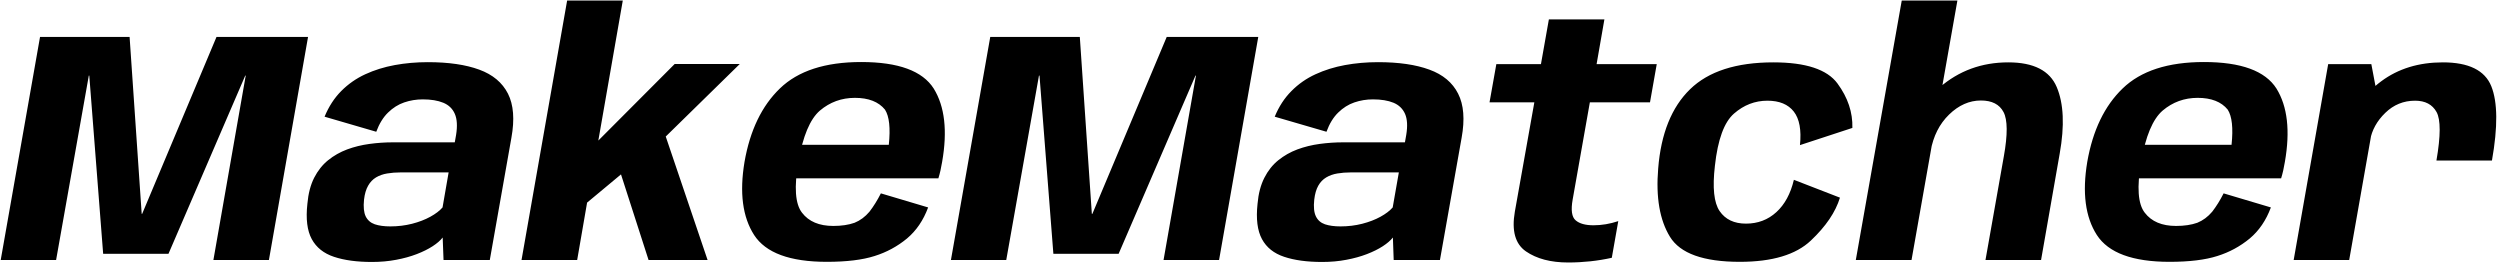 <svg xmlns="http://www.w3.org/2000/svg" version="1.1" xmlnsxlink="http://www.w3.org/1999/xlink"
  xmlnssvgjs="http://svgjs.dev/svgjs" width="2000" height="212" viewBox="0 0 2000 212">
  <g transform="matrix(1,0,0,1,-1.212,-0.775)">
    <svg viewBox="0 0 396 42" data-background-color="#1b4571" preserveAspectRatio="xMidYMid meet"
      height="212" width="2000" xmlns="http://www.w3.org/2000/svg"
      xmlnsxlink="http://www.w3.org/1999/xlink">
      <g id="tight-bounds" transform="matrix(1,0,0,1,0.24,0.153)">
        <svg viewBox="0 0 395.52 41.693" height="41.693" width="395.52">
          <g>
            <svg viewBox="0 0 395.52 41.693" height="41.693" width="395.52">
              <g>
                <svg viewBox="0 0 395.52 41.693" height="41.693"
                  width="395.52">
                  <g id="textblocktransform">
                    <svg viewBox="0 0 395.52 41.693" height="41.693"
                      width="395.52" id="textblock">
                      <g>
                        <svg viewBox="0 0 395.52 41.693" height="41.693"
                          width="395.52">
                          <g transform="matrix(1,0,0,1,0,0)">
                            <svg width="395.52" viewBox="-0.55 -39.25 377.581 39.63"
                              height="41.693" data-palette-color="#ffffff">
                              <g class="wordmark-text-0" data-fill-palette-color="primary"
                                id="text-0">
                                <path
                                  d="M5.4-33.75L-0.55 0 7.83 0 12.78-27.9 12.85-27.9 14.95-0.93 24.83-0.93 36.45-27.9 36.52-27.9 31.63 0 40.03 0 45.95-33.75 32.1-33.75 20.85-6.98 20.78-6.98 18.95-33.75 5.4-33.75ZM55.62 0.3L55.62 0.3Q57.57 0.3 59.29-0.03 61-0.35 62.4-0.89 63.8-1.43 64.8-2.08 65.8-2.73 66.32-3.4L66.32-3.4 66.45 0 73.45 0 76.72-18.5Q77.47-22.65 76.2-25.16 74.92-27.68 71.85-28.8 68.77-29.93 64.07-29.93L64.07-29.93Q61.47-29.93 59.07-29.49 56.67-29.05 54.61-28.1 52.55-27.15 50.97-25.56 49.4-23.98 48.45-21.68L48.45-21.68 56.27-19.4Q56.95-21.23 58.05-22.3 59.15-23.38 60.5-23.84 61.85-24.3 63.3-24.3L63.3-24.3Q65.17-24.3 66.41-23.79 67.65-23.28 68.16-22.1 68.67-20.93 68.35-18.93L68.35-18.93 68.15-17.8 58.77-17.8Q57.02-17.8 55.25-17.56 53.47-17.32 51.87-16.73 50.27-16.13 48.98-15.09 47.7-14.05 46.87-12.43 46.05-10.8 45.85-8.5L45.85-8.5Q45.47-5.08 46.51-3.16 47.55-1.25 49.87-0.48 52.2 0.3 55.62 0.3ZM58.4-5.08L58.4-5.08Q57-5.08 56.05-5.4 55.1-5.73 54.67-6.6 54.25-7.48 54.42-9.13L54.42-9.13Q54.57-10.43 55.04-11.24 55.5-12.05 56.23-12.49 56.97-12.93 57.92-13.09 58.87-13.25 59.97-13.25L59.97-13.25 67.22-13.25 66.3-7.95Q65.65-7.2 64.45-6.54 63.25-5.88 61.69-5.48 60.12-5.08 58.4-5.08ZM85.15-39.25L78.25 0 86.67 0 88.17-8.68 93.3-12.95 97.47 0 106.4 0 100.07-18.68 111.27-29.65 101.42-29.65 89.87-18.07 93.57-39.25 85.15-39.25ZM124.44 0.28L124.44 0.28 125.42-5.15Q122.22-5.15 120.69-7.15L120.69-7.15Q119.14-9.13 120.14-14.83L120.14-14.83Q121.14-20.65 123.39-22.6L123.39-22.6Q125.67-24.53 128.69-24.53L128.69-24.53Q131.79-24.53 133.24-22.75L133.24-22.75Q134.22-21.23 133.82-17.43L133.82-17.43 119.84-17.43 118.94-12.35 141.32-12.35Q141.67-13.48 141.89-14.85L141.89-14.85Q143.12-21.88 140.62-25.93L140.62-25.93Q138.07-29.95 129.64-29.95L129.64-29.95Q121.47-29.95 117.34-25.95L117.34-25.95Q113.24-22 111.99-14.85L111.99-14.85Q110.82-7.85 113.44-3.78L113.44-3.78Q116.07 0.28 124.44 0.28ZM125.42-5.15L125.42-5.15 124.44 0.28Q128.92 0.28 131.67-0.6L131.67-0.6Q134.39-1.45 136.57-3.25L136.57-3.25Q138.69-5.03 139.77-7.95L139.77-7.95 132.62-10.08Q131.82-8.5 130.89-7.3L130.89-7.3Q129.92-6.15 128.64-5.63L128.64-5.63Q127.29-5.15 125.42-5.15ZM149.17-33.75L143.22 0 151.59 0 156.54-27.9 156.62-27.9 158.72-0.93 168.59-0.93 180.22-27.9 180.29-27.9 175.39 0 183.79 0 189.72-33.75 175.87-33.75 164.62-6.98 164.54-6.98 162.72-33.75 149.17-33.75ZM199.39 0.3L199.39 0.3Q201.34 0.3 203.05-0.03 204.76-0.35 206.16-0.89 207.56-1.43 208.56-2.08 209.56-2.73 210.09-3.4L210.09-3.4 210.21 0 217.21 0 220.49-18.5Q221.24-22.65 219.96-25.16 218.69-27.68 215.61-28.8 212.54-29.93 207.84-29.93L207.84-29.93Q205.24-29.93 202.84-29.49 200.44-29.05 198.38-28.1 196.31-27.15 194.74-25.56 193.16-23.98 192.21-21.68L192.21-21.68 200.04-19.4Q200.71-21.23 201.81-22.3 202.91-23.38 204.26-23.84 205.61-24.3 207.06-24.3L207.06-24.3Q208.94-24.3 210.18-23.79 211.41-23.28 211.93-22.1 212.44-20.93 212.11-18.93L212.11-18.93 211.91-17.8 202.54-17.8Q200.79-17.8 199.01-17.56 197.24-17.32 195.64-16.73 194.04-16.13 192.75-15.09 191.46-14.05 190.64-12.43 189.81-10.8 189.61-8.5L189.61-8.5Q189.24-5.08 190.28-3.16 191.31-1.25 193.64-0.48 195.96 0.3 199.39 0.3ZM202.16-5.08L202.16-5.08Q200.76-5.08 199.81-5.4 198.86-5.73 198.44-6.6 198.01-7.48 198.19-9.13L198.19-9.13Q198.34-10.43 198.8-11.24 199.26-12.05 200-12.49 200.74-12.93 201.69-13.09 202.64-13.25 203.74-13.25L203.74-13.25 210.99-13.25 210.06-7.95Q209.41-7.2 208.21-6.54 207.01-5.88 205.45-5.48 203.89-5.08 202.16-5.08ZM236.61 0.38L236.61 0.38Q240.01 0.38 243.21-0.33L243.21-0.33 244.19-5.88Q242.31-5.25 240.44-5.25L240.44-5.25Q238.61-5.25 237.74-6 236.86-6.75 237.29-9.15L237.29-9.15 239.89-23.85 248.99-23.85 250.01-29.63 240.91-29.63 242.09-36.4 233.69-36.4 232.49-29.63 225.74-29.63 224.71-23.85 231.49-23.85 228.54-7.3Q227.79-2.98 230.22-1.3 232.66 0.38 236.61 0.38ZM262.58 0.28L262.58 0.28Q269.93 0.28 273.33-2.94 276.73-6.15 277.73-9.43L277.73-9.43 270.76-12.13Q270.01-8.97 268.11-7.24 266.21-5.5 263.51-5.5L263.51-5.5Q260.83-5.5 259.53-7.39 258.23-9.28 258.81-14.25L258.81-14.25Q259.46-20.2 261.7-22.15 263.93-24.1 266.76-24.1L266.76-24.1Q269.46-24.1 270.75-22.45 272.03-20.8 271.68-17.38L271.68-17.38 279.61-19.98Q279.71-23.5 277.36-26.7 275.01-29.9 267.66-29.9L267.66-29.9Q259.23-29.9 255.05-25.83 250.86-21.75 250.23-13.85L250.23-13.85Q249.68-7.3 252.01-3.51 254.33 0.28 262.58 0.28ZM287.08-39.25L280.13 0 288.56 0 295.5-39.25 287.08-39.25ZM302.53-15.7L299.75 0 308.16 0 310.98-16.1Q312.11-22.43 310.53-26.16 308.95-29.9 303.2-29.9L303.2-29.9Q297.18-29.9 292.79-26.09 288.41-22.28 287.7-18.35L287.7-18.35 291.45-16.48Q292.06-19.88 294.24-22 296.43-24.13 299.06-24.13L299.06-24.13Q301.56-24.13 302.48-22.38 303.41-20.63 302.53-15.7L302.53-15.7ZM327.6 0.28L327.6 0.28 328.58-5.15Q325.38-5.15 323.85-7.15L323.85-7.15Q322.3-9.13 323.3-14.83L323.3-14.83Q324.3-20.65 326.55-22.6L326.55-22.6Q328.83-24.53 331.85-24.53L331.85-24.53Q334.95-24.53 336.4-22.75L336.4-22.75Q337.38-21.23 336.98-17.43L336.98-17.43 323-17.43 322.1-12.35 344.48-12.35Q344.83-13.48 345.05-14.85L345.05-14.85Q346.28-21.88 343.78-25.93L343.78-25.93Q341.23-29.95 332.8-29.95L332.8-29.95Q324.63-29.95 320.5-25.95L320.5-25.95Q316.4-22 315.15-14.85L315.15-14.85Q313.98-7.85 316.6-3.78L316.6-3.78Q319.23 0.28 327.6 0.28ZM328.58-5.15L328.58-5.15 327.6 0.28Q332.08 0.28 334.83-0.6L334.83-0.6Q337.55-1.45 339.73-3.25L339.73-3.25Q341.85-5.03 342.93-7.95L342.93-7.95 335.78-10.08Q334.98-8.5 334.05-7.3L334.05-7.3Q333.08-6.15 331.8-5.63L331.8-5.63Q330.45-5.15 328.58-5.15ZM367.98-15.05L367.98-15.05 376.38-15.05Q377.73-22.68 376.28-26.29 374.82-29.9 368.95-29.9L368.95-29.9Q363.48-29.9 359.63-27.04 355.78-24.18 355.03-19.98L355.03-19.98 357.93-18.07Q358.35-20.43 360.24-22.26 362.13-24.1 364.75-24.1L364.75-24.1Q367.05-24.1 368-22.38 368.95-20.65 367.98-15.05ZM351.6-29.63L346.38 0 354.78 0 359.1-24.5 358.13-29.63 351.6-29.63Z"
                                  fill="#000000" data-fill-palette-color="primary"></path>
                              </g>
                            </svg>
                          </g>
                        </svg>
                      </g>
                    </svg>
                  </g>
                </svg>
              </g>
            </svg>
          </g>
          <defs></defs>
        </svg>
        <rect width="395.52" height="41.693" fill="none" stroke="none"
          visibility="hidden"></rect>
      </g>
    </svg>
  </g>
</svg>